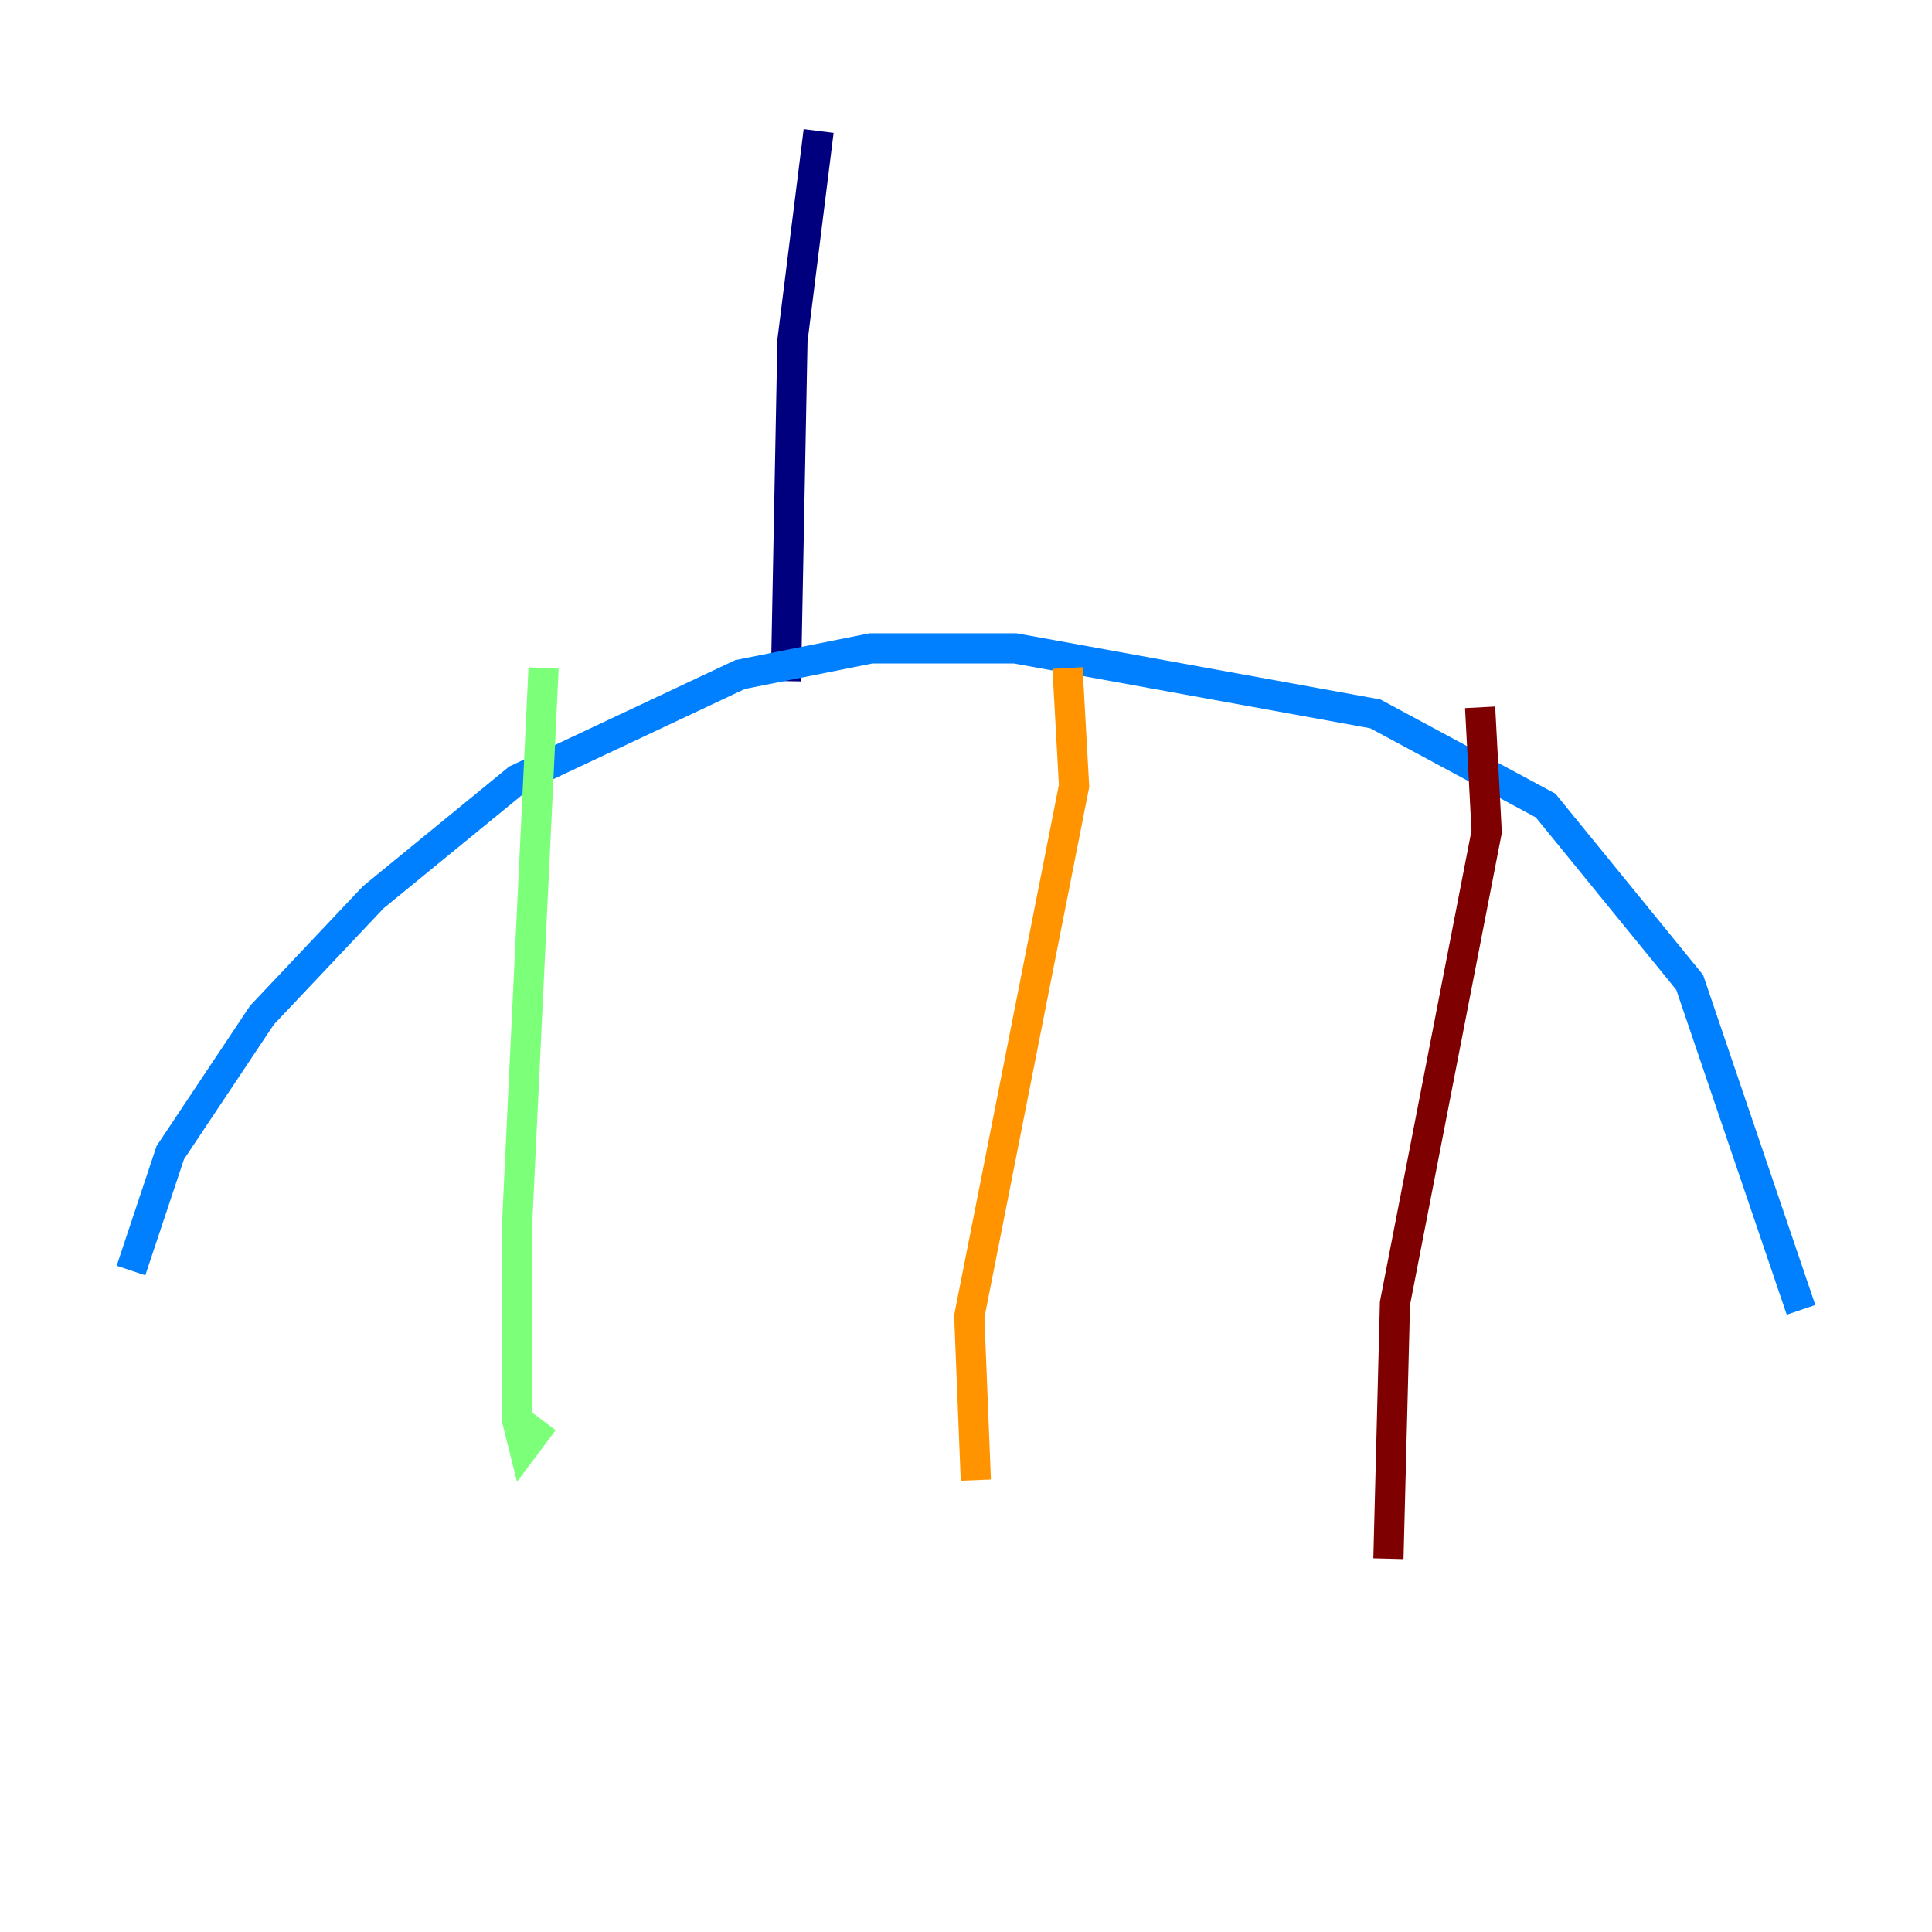 <?xml version="1.0" encoding="utf-8" ?>
<svg baseProfile="tiny" height="128" version="1.2" viewBox="0,0,128,128" width="128" xmlns="http://www.w3.org/2000/svg" xmlns:ev="http://www.w3.org/2001/xml-events" xmlns:xlink="http://www.w3.org/1999/xlink"><defs /><polyline fill="none" points="54.237,8.678 52.502,22.563 52.068,45.125" stroke="#00007f" stroke-width="2" /><polyline fill="none" points="8.678,84.176 11.281,76.366 17.356,67.254 24.732,59.444 34.278,51.634 49.031,44.691 57.709,42.956 67.254,42.956 91.119,47.295 102.4,53.37 111.946,65.085 119.322,86.78" stroke="#0080ff" stroke-width="2" /><polyline fill="none" points="36.014,44.258 34.278,80.705 34.278,94.156 34.712,95.891 36.014,94.156" stroke="#7cff79" stroke-width="2" /><polyline fill="none" points="70.725,44.258 71.159,52.068 64.217,87.214 64.651,98.061" stroke="#ff9400" stroke-width="2" /><polyline fill="none" points="98.061,46.861 98.495,55.105 92.42,86.346 91.986,103.268" stroke="#7f0000" stroke-width="2" /></svg>